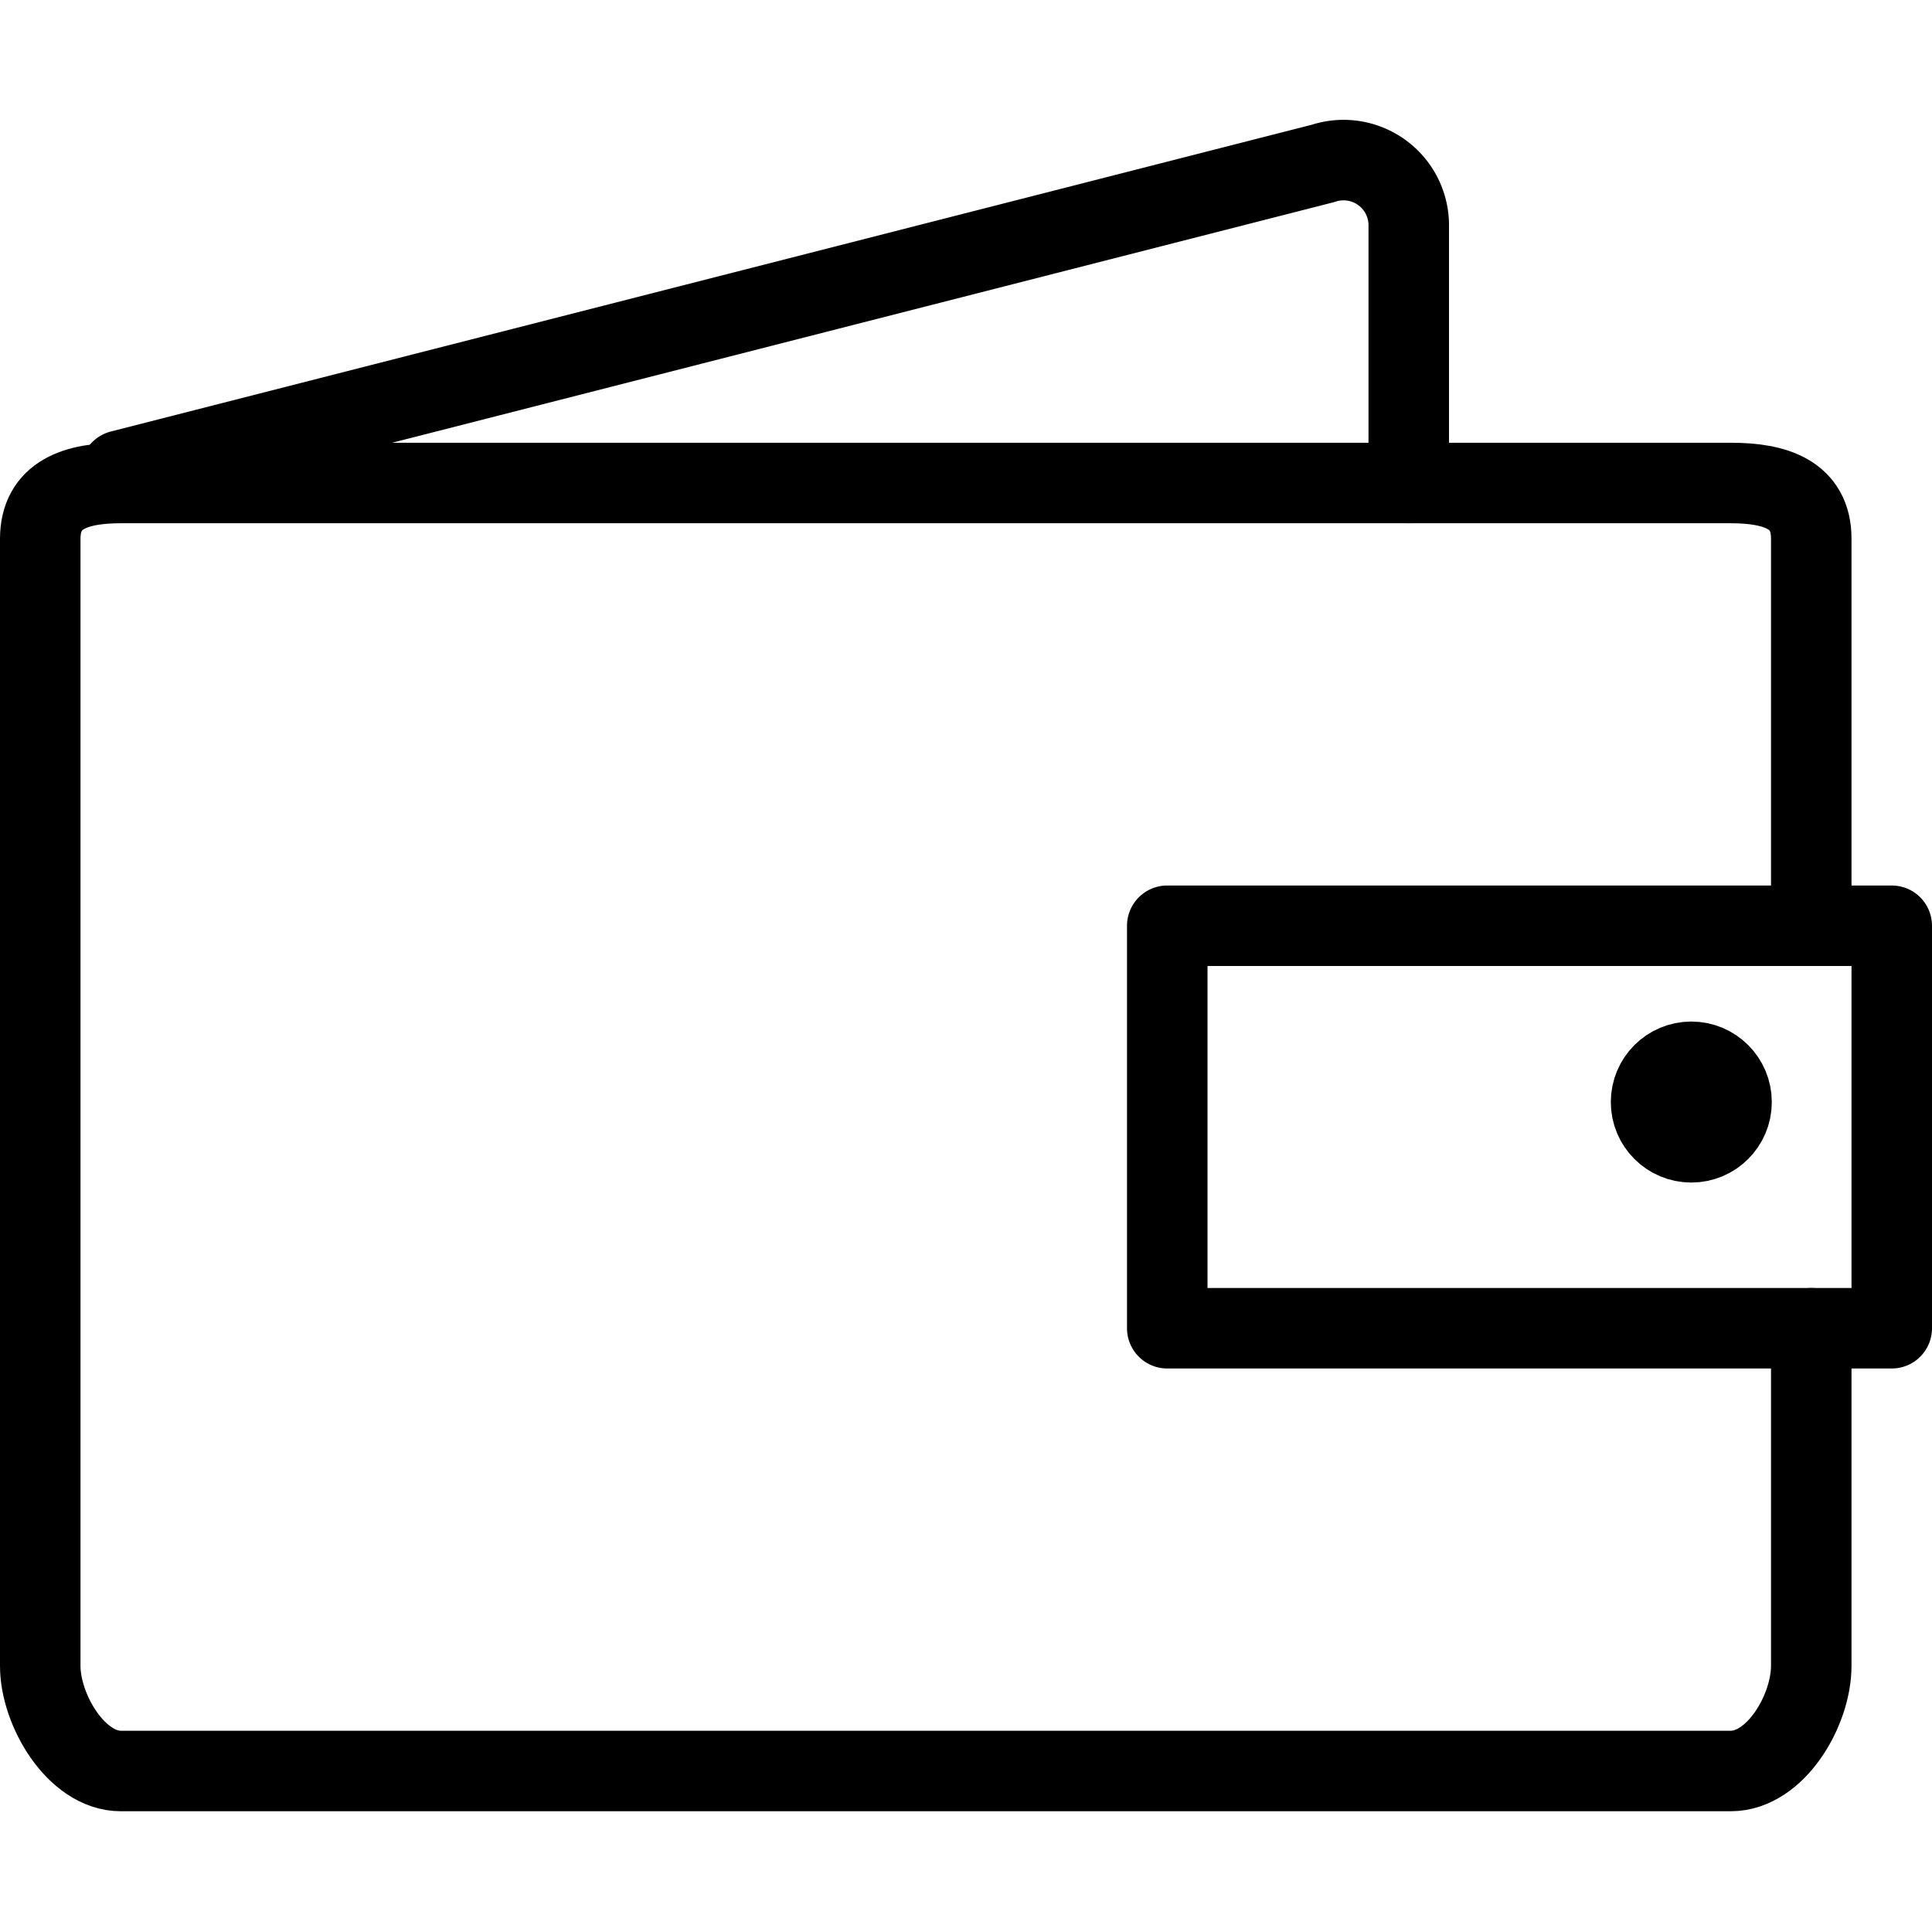 <?xml version="1.0" ?><svg data-name="Layer 1" id="Layer_1" viewBox="0 0 48 48" xmlns="http://www.w3.org/2000/svg"><defs><style>.cls-1{fill:none;stroke:#000;stroke-linecap:round;stroke-linejoin:round;stroke-width:2px;}</style></defs><title/><path class="cls-1" d="M45,33v8.39c0,1.1-.88,2.61-2,2.61H3c-1.1,0-2-1.51-2-2.61v-28C1,12.28,1.9,12,3,12H43c1.1,0,2,.28,2,1.38V23"/><rect class="cls-1" height="10" width="18" x="29" y="23"/><circle class="cls-1" cx="42.02" cy="27.38" r="1"/><path class="cls-1" d="M3,11.69L32.87,4.06A1.62,1.62,0,0,1,35,5.57V12"/></svg>